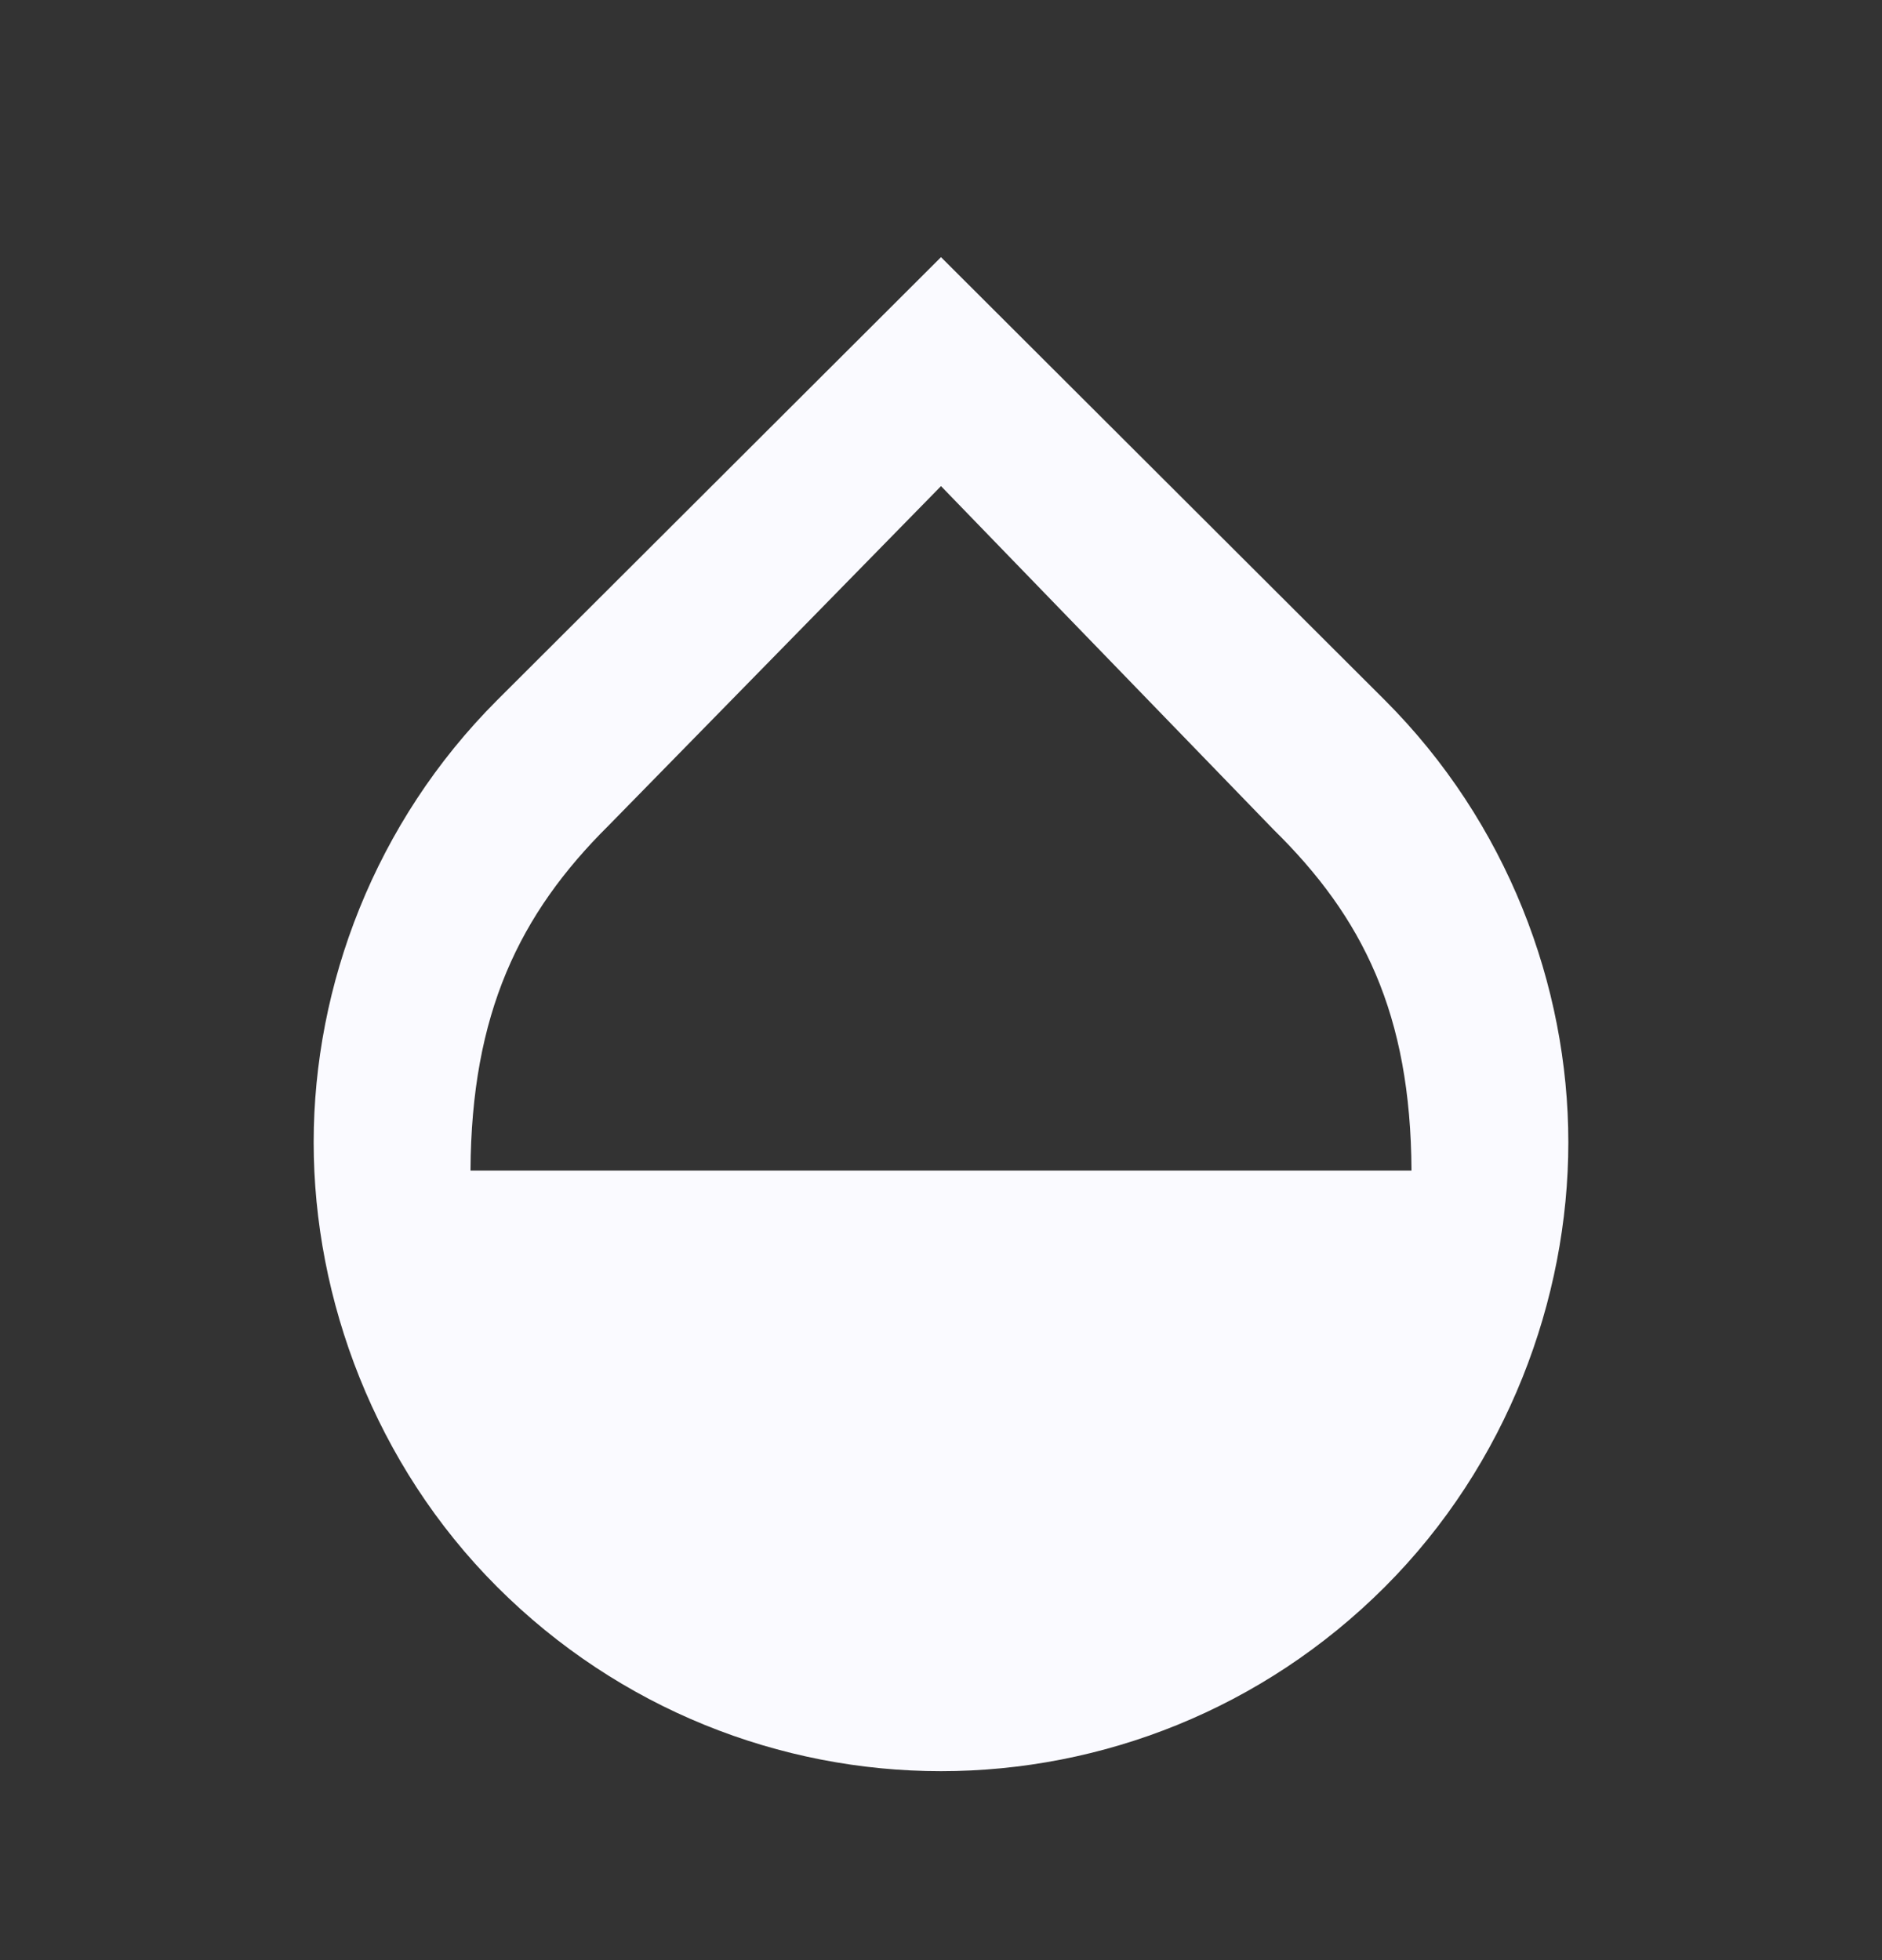 <svg width="24" height="25" viewBox="0 0 24 25" fill="none" xmlns="http://www.w3.org/2000/svg">
<rect x="0" y="0" width="24" height="25" fill="#333333" stroke="none"/>
<g clip-path="url(#clip0_678_233)">
<path d="M17.66 8.93L12 3.28L6.34 8.93C4.78 10.49 4 12.57 4 14.57C4 16.57 4.78 18.68 6.34 20.24C7.9 21.8 9.95 22.59 12 22.59C14.05 22.59 16.1 21.8 17.66 20.24C19.22 18.68 20 16.57 20 14.57C20 12.57 19.22 10.49 17.66 8.93ZM6 14.93C6.01 12.93 6.62 11.66 7.76 10.53L12 6.2L16.24 10.58C17.38 11.7 17.99 12.93 18 14.93H6Z" fill="#FAFAFF"/>
</g>
<defs>
<clipPath id="clip0_678_233">
<rect width="24" height="24" fill="white" transform="translate(0 0.93)"/>
</clipPath>
</defs>
</svg>
